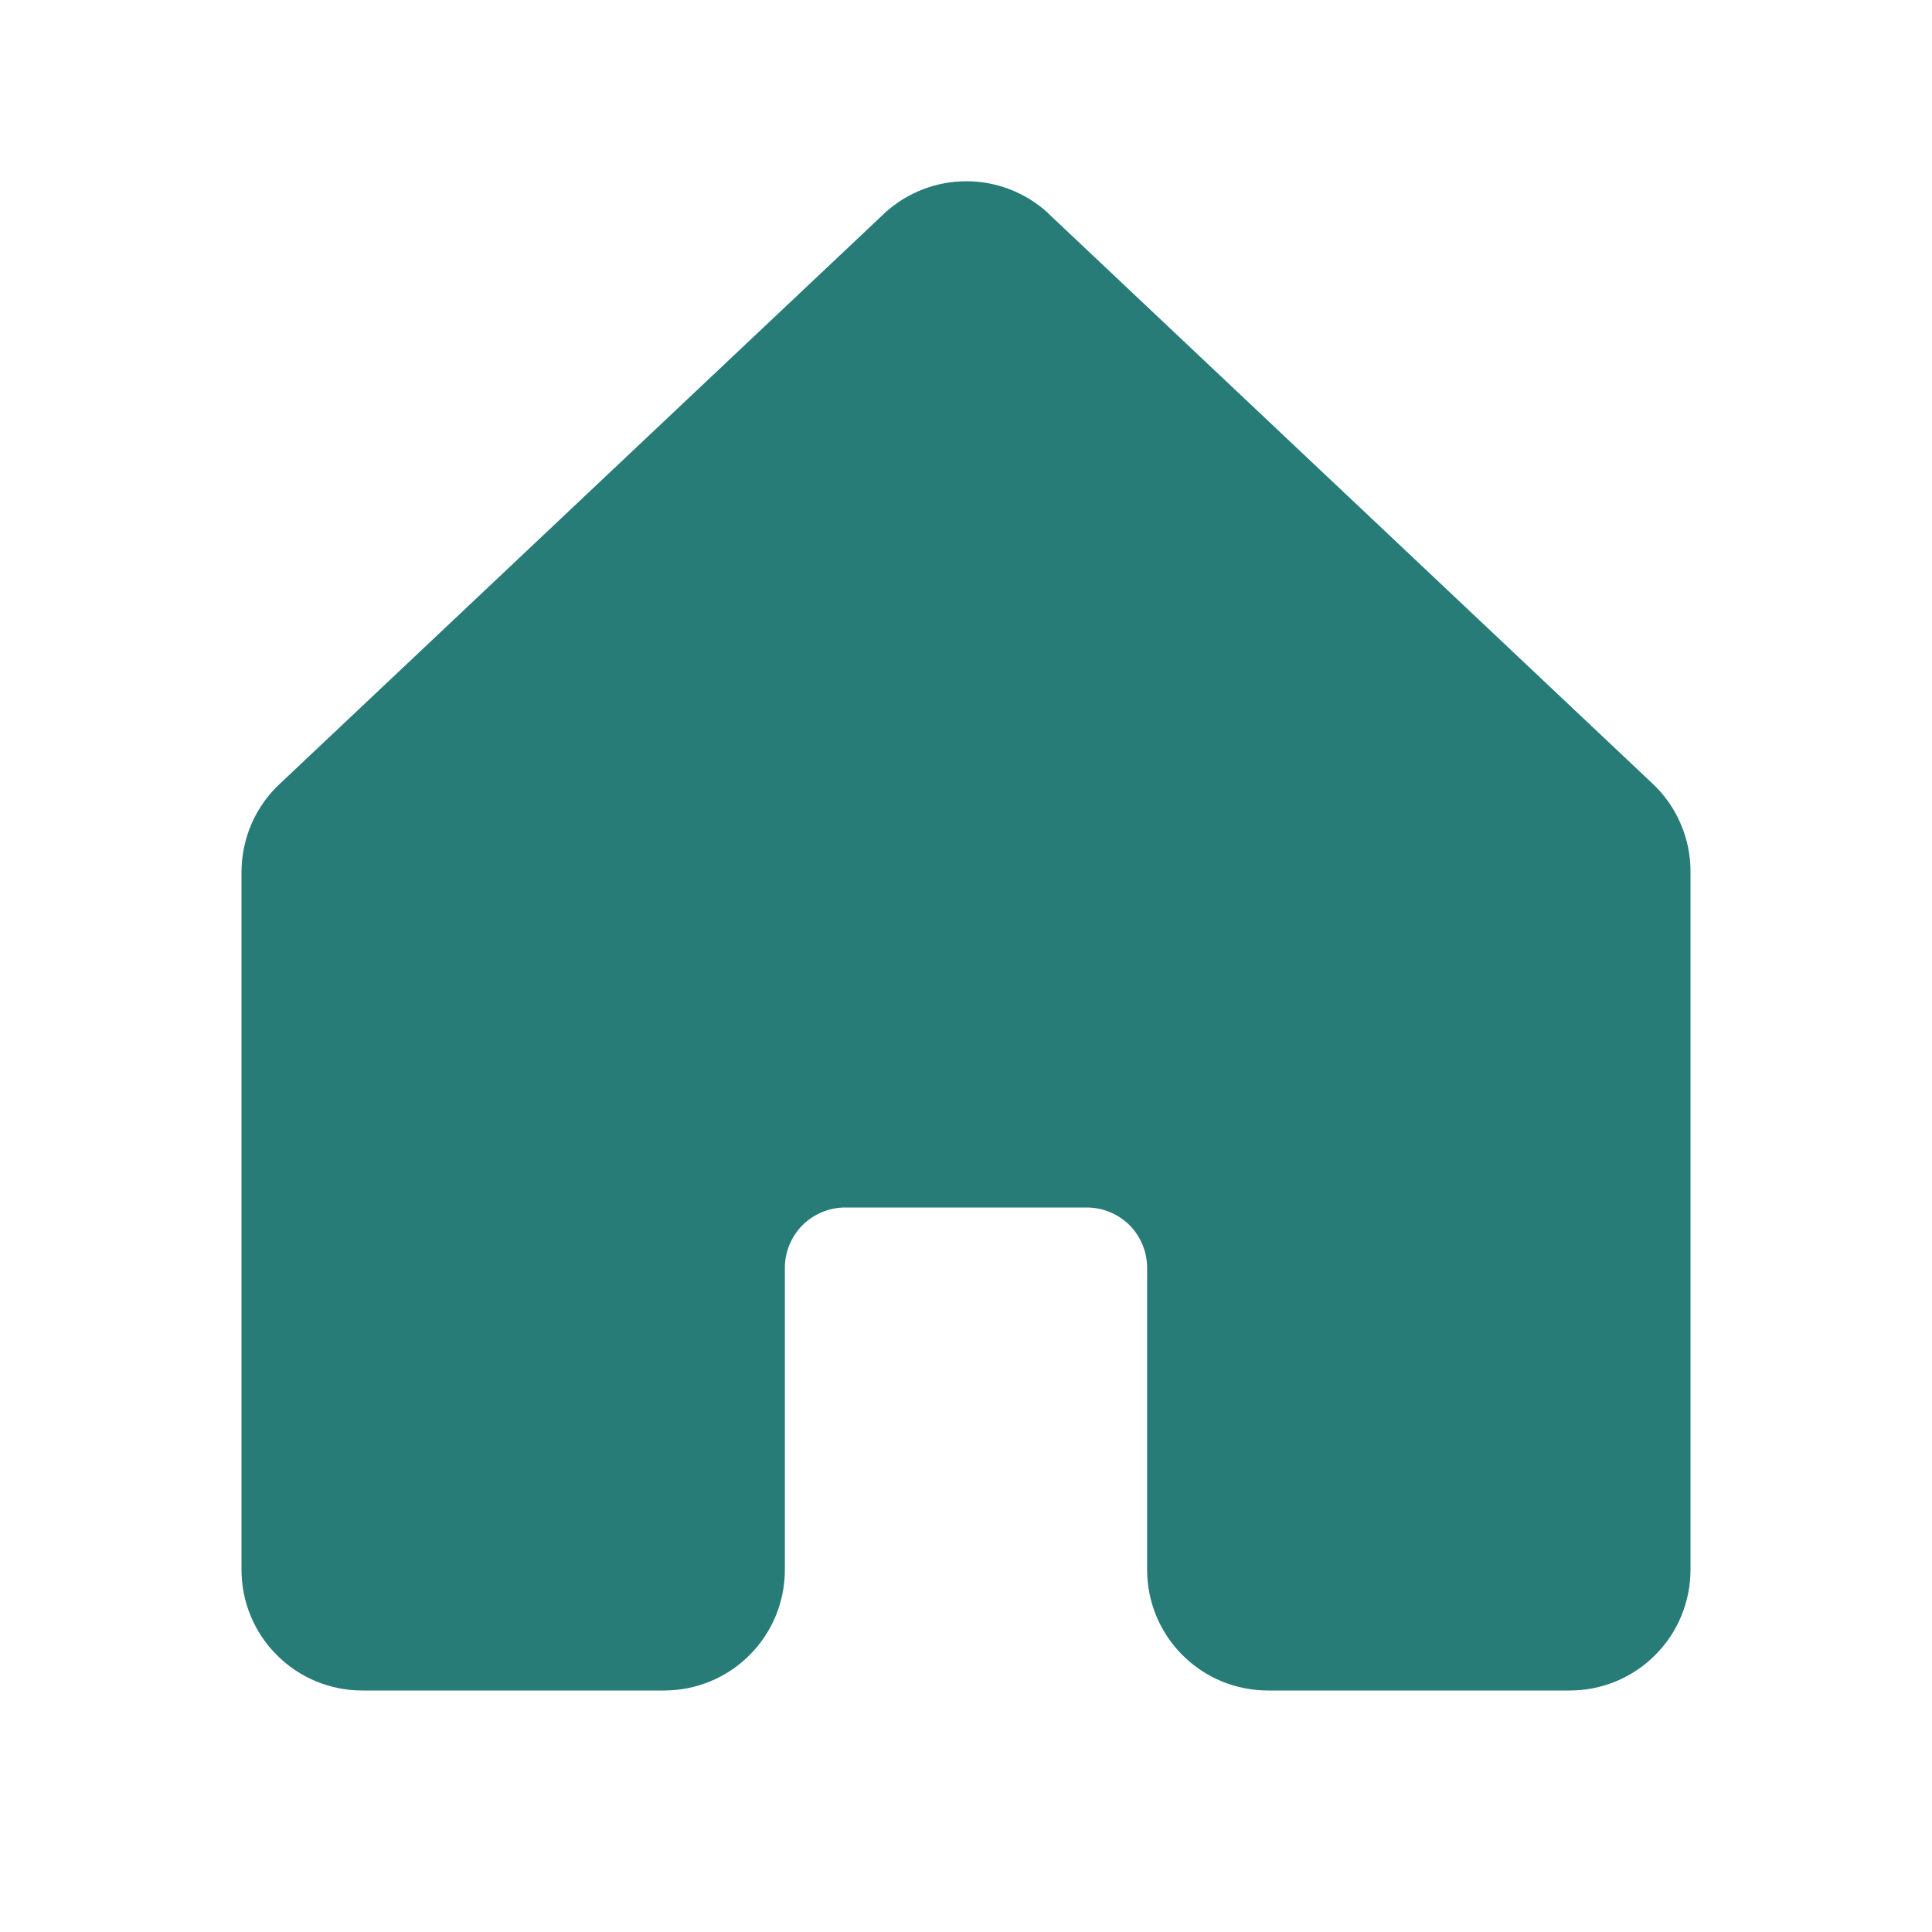 <svg width="16" height="16" viewBox="0 0 16 16" fill="#277c78" xmlns="http://www.w3.org/2000/svg">
<path d="M14 7.222V13C14 13.265 13.895 13.52 13.707 13.707C13.52 13.895 13.265 14 13 14H10.5C10.235 14 9.98 13.895 9.793 13.707C9.605 13.52 9.5 13.265 9.5 13V10.5C9.5 10.367 9.447 10.24 9.354 10.146C9.26 10.053 9.133 10 9 10H7C6.867 10 6.74 10.053 6.646 10.146C6.553 10.24 6.5 10.367 6.5 10.5V13C6.5 13.265 6.395 13.52 6.207 13.707C6.02 13.895 5.765 14 5.5 14H3C2.735 14 2.48 13.895 2.293 13.707C2.105 13.52 2 13.265 2 13V7.222C2 7.083 2.029 6.947 2.084 6.82C2.14 6.693 2.221 6.579 2.323 6.486L7.323 1.768L7.33 1.761C7.514 1.594 7.754 1.501 8.003 1.501C8.252 1.501 8.492 1.594 8.676 1.761C8.678 1.764 8.68 1.766 8.682 1.768L13.682 6.486C13.783 6.58 13.864 6.694 13.918 6.821C13.973 6.947 14.001 7.084 14 7.222Z" fill="#277c78" />
</svg>
